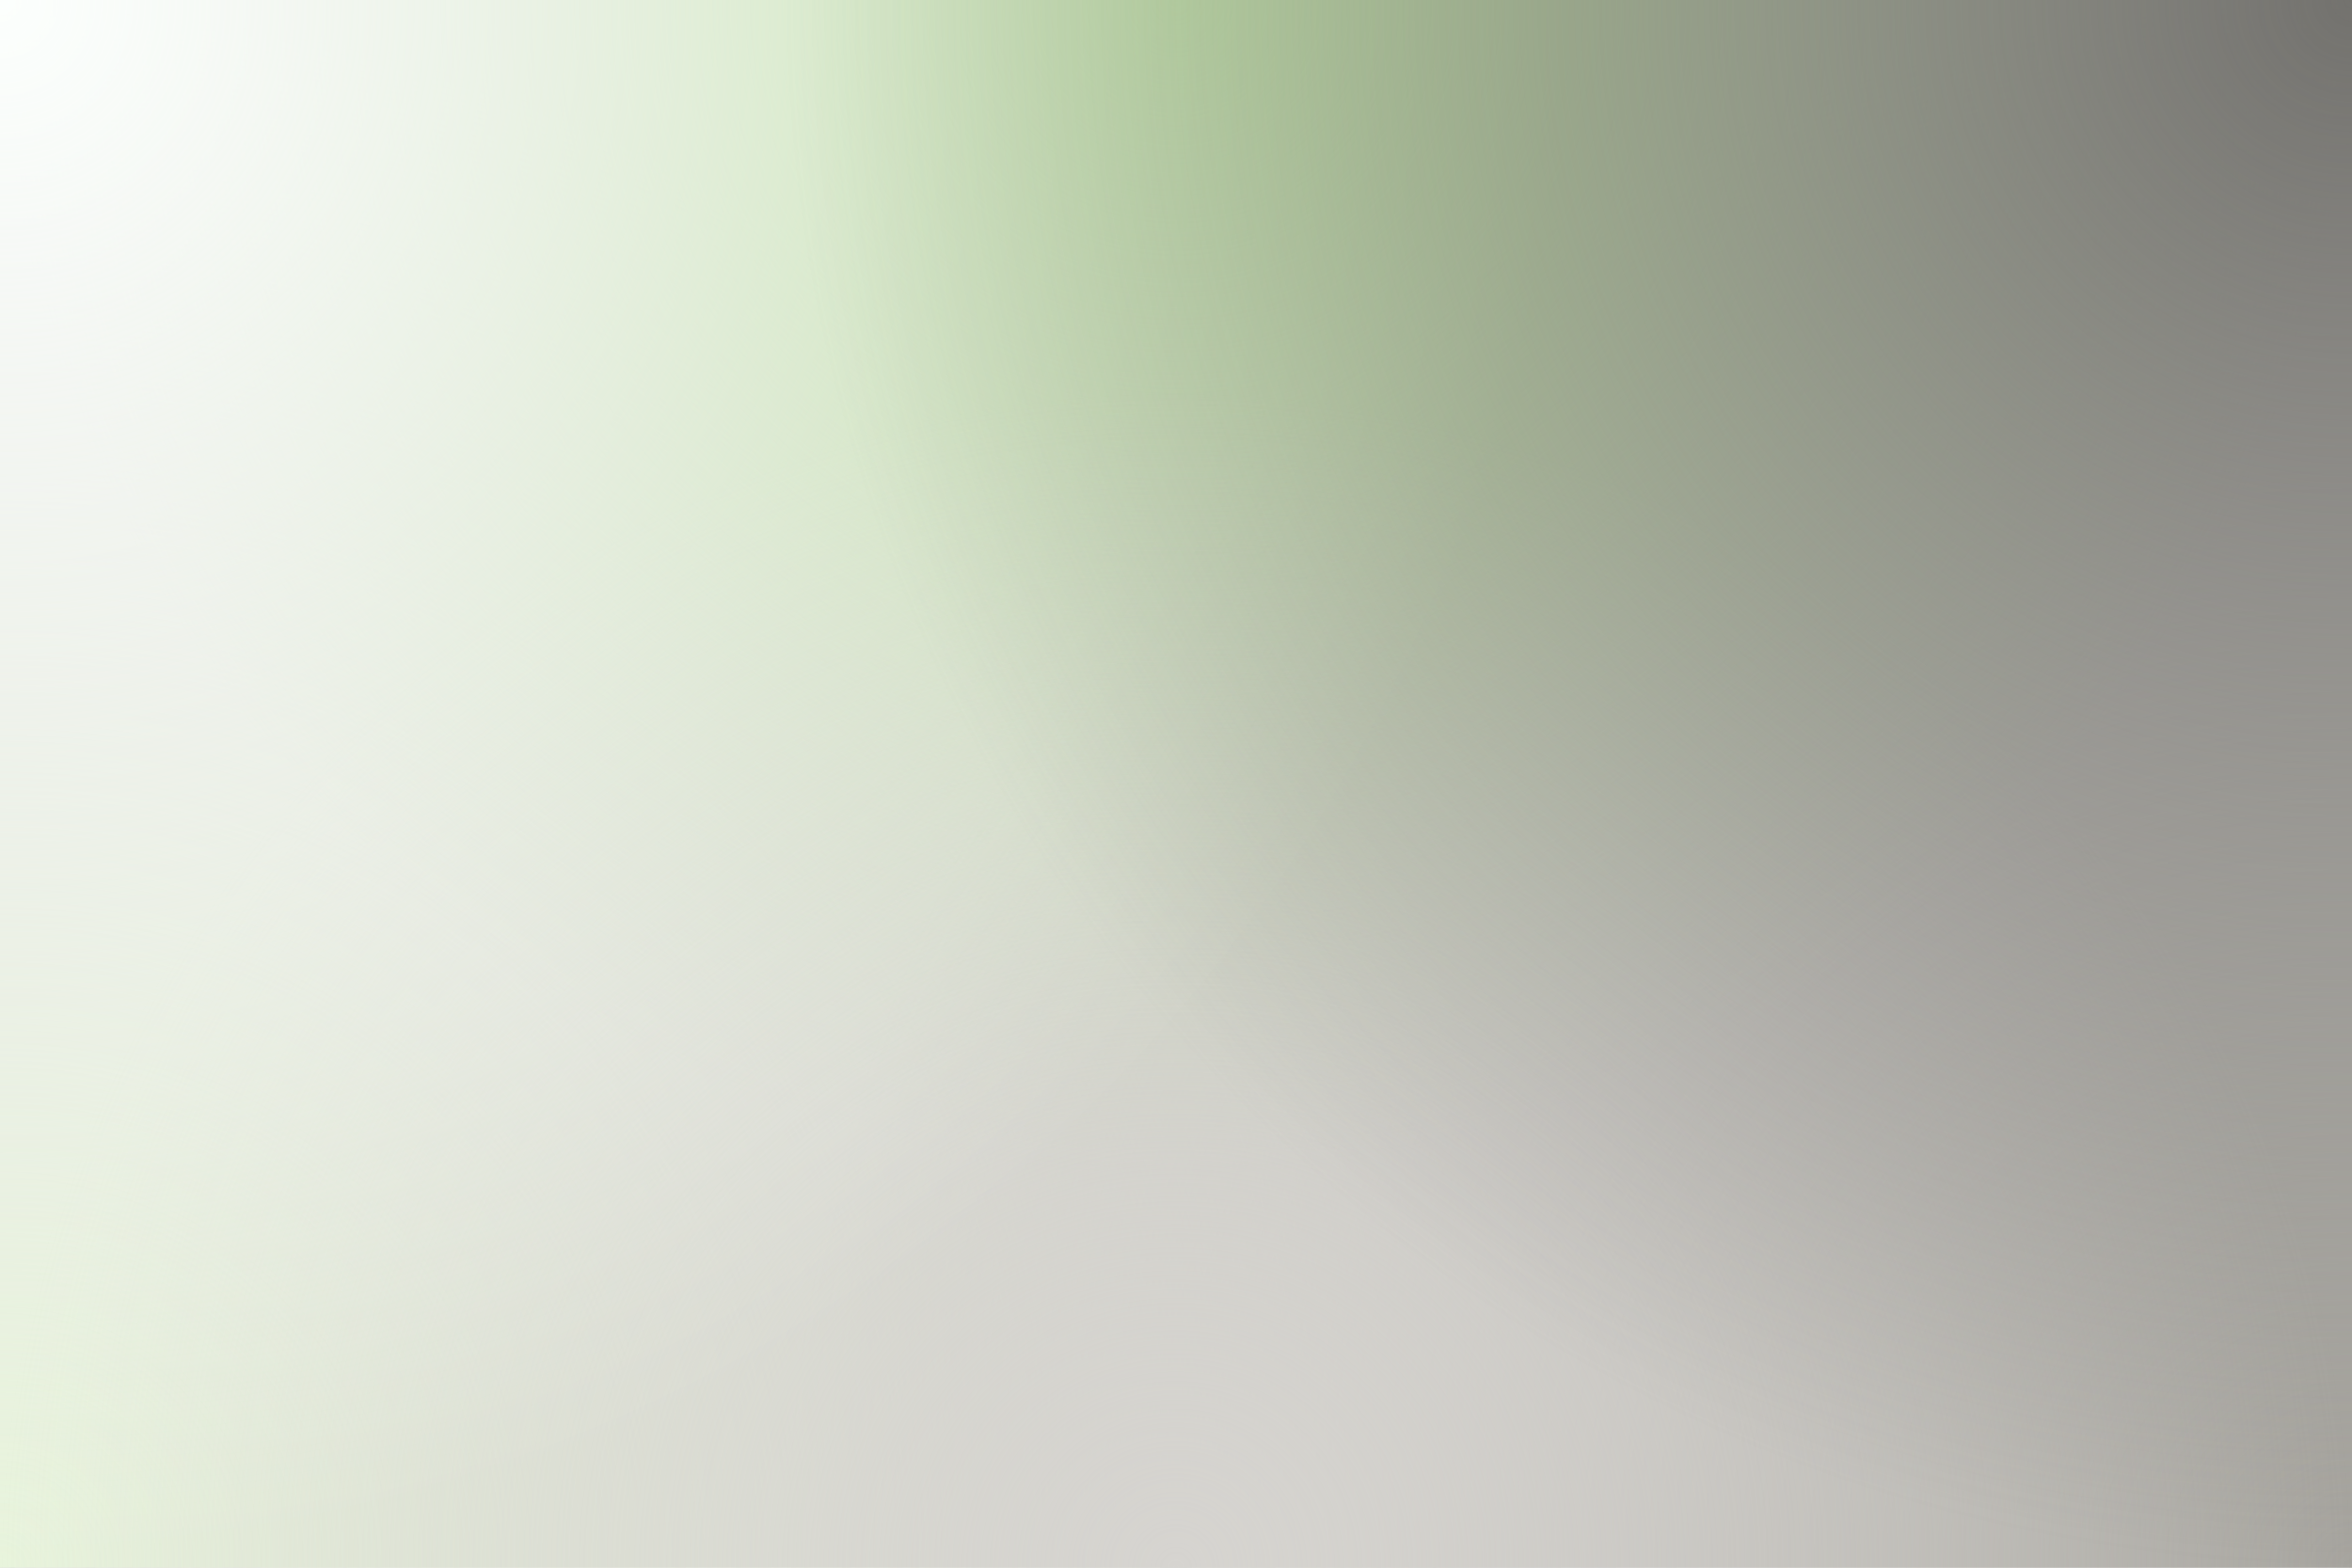 ﻿<svg xmlns='http://www.w3.org/2000/svg' width='100%' height='100%' viewBox='0 0 1200 800'><rect fill='#d6d4d0' width='1200' height='800'/><defs><radialGradient id='a' cx='0' cy='800' r='800' gradientUnits='userSpaceOnUse'><stop offset='0' stop-color='#e8f4dc'/><stop offset='1' stop-color='#e8f4dc' stop-opacity='0'/></radialGradient><radialGradient id='b' cx='1200' cy='800' r='800' gradientUnits='userSpaceOnUse'><stop offset='0' stop-color='#a6a49e'/><stop offset='1' stop-color='#a6a49e' stop-opacity='0'/></radialGradient><radialGradient id='c' cx='600' cy='0' r='600' gradientUnits='userSpaceOnUse'><stop offset='0' stop-color='#b2dc92'/><stop offset='1' stop-color='#b2dc92' stop-opacity='0'/></radialGradient><radialGradient id='d' cx='600' cy='800' r='600' gradientUnits='userSpaceOnUse'><stop offset='0' stop-color='#d6d4d0'/><stop offset='1' stop-color='#d6d4d0' stop-opacity='0'/></radialGradient><radialGradient id='e' cx='0' cy='0' r='800' gradientUnits='userSpaceOnUse'><stop offset='0' stop-color='#fcfffd'/><stop offset='1' stop-color='#fcfffd' stop-opacity='0'/></radialGradient><radialGradient id='f' cx='1200' cy='0' r='800' gradientUnits='userSpaceOnUse'><stop offset='0' stop-color='#73726e'/><stop offset='1' stop-color='#73726e' stop-opacity='0'/></radialGradient></defs><rect fill='url(#a)' width='1200' height='800'/><rect fill='url(#b)' width='1200' height='800'/><rect fill='url(#c)' width='1200' height='800'/><rect fill='url(#d)' width='1200' height='800'/><rect fill='url(#e)' width='1200' height='800'/><rect fill='url(#f)' width='1200' height='800'/></svg>